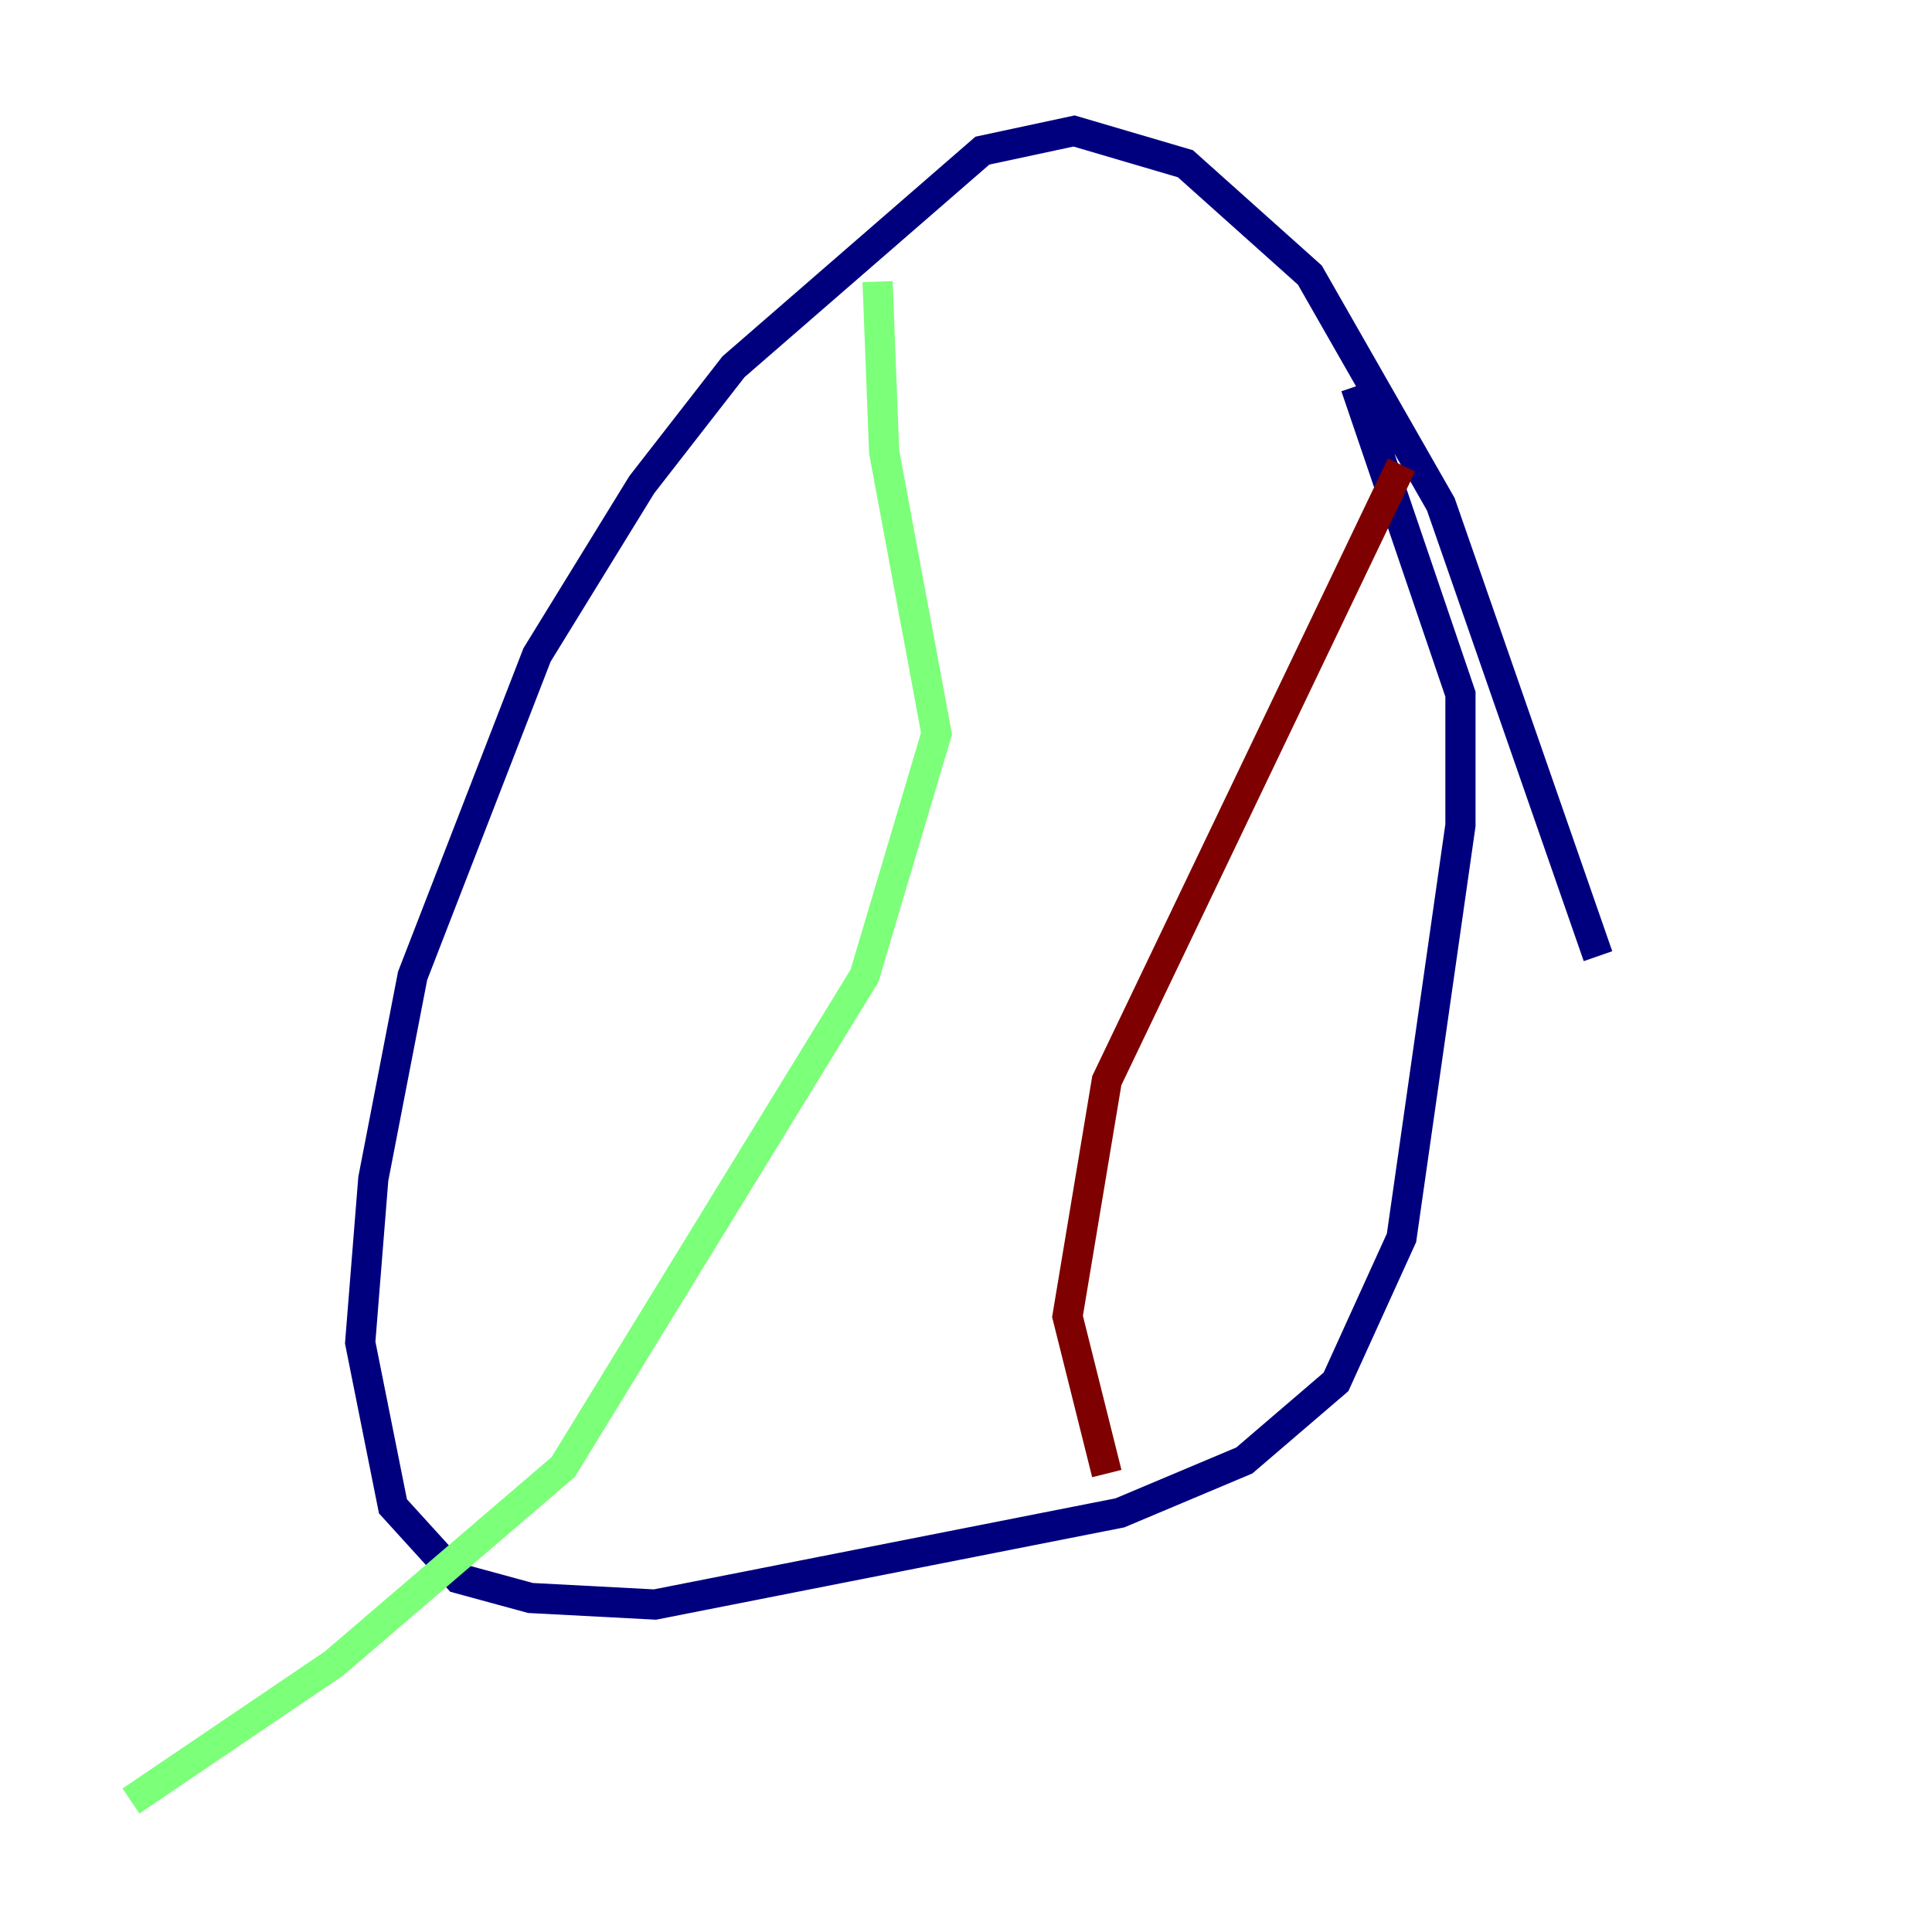 <?xml version="1.0" encoding="utf-8" ?>
<svg baseProfile="tiny" height="128" version="1.2" viewBox="0,0,128,128" width="128" xmlns="http://www.w3.org/2000/svg" xmlns:ev="http://www.w3.org/2001/xml-events" xmlns:xlink="http://www.w3.org/1999/xlink"><defs /><polyline fill="none" points="105.871,63.349 95.458,33.41 86.78,18.224 78.536,10.848 71.159,8.678 65.085,9.98 48.597,24.298 42.522,32.108 35.58,43.39 27.336,64.651 24.732,78.102 23.864,88.949 26.034,99.797 30.373,104.57 35.146,105.871 43.39,106.305 74.197,100.231 82.441,96.759 88.515,91.552 92.854,82.007 96.759,54.671 96.759,45.993 89.817,25.6" stroke="#00007f" stroke-width="2" /><polyline fill="none" points="58.142,18.658 58.576,29.939 62.047,48.597 57.275,64.651 37.315,97.193 22.129,110.21 8.678,119.322" stroke="#7cff79" stroke-width="2" /><polyline fill="none" points="92.854,30.807 73.329,71.593 70.725,87.214 73.329,97.627" stroke="#7f0000" stroke-width="2" /></svg>